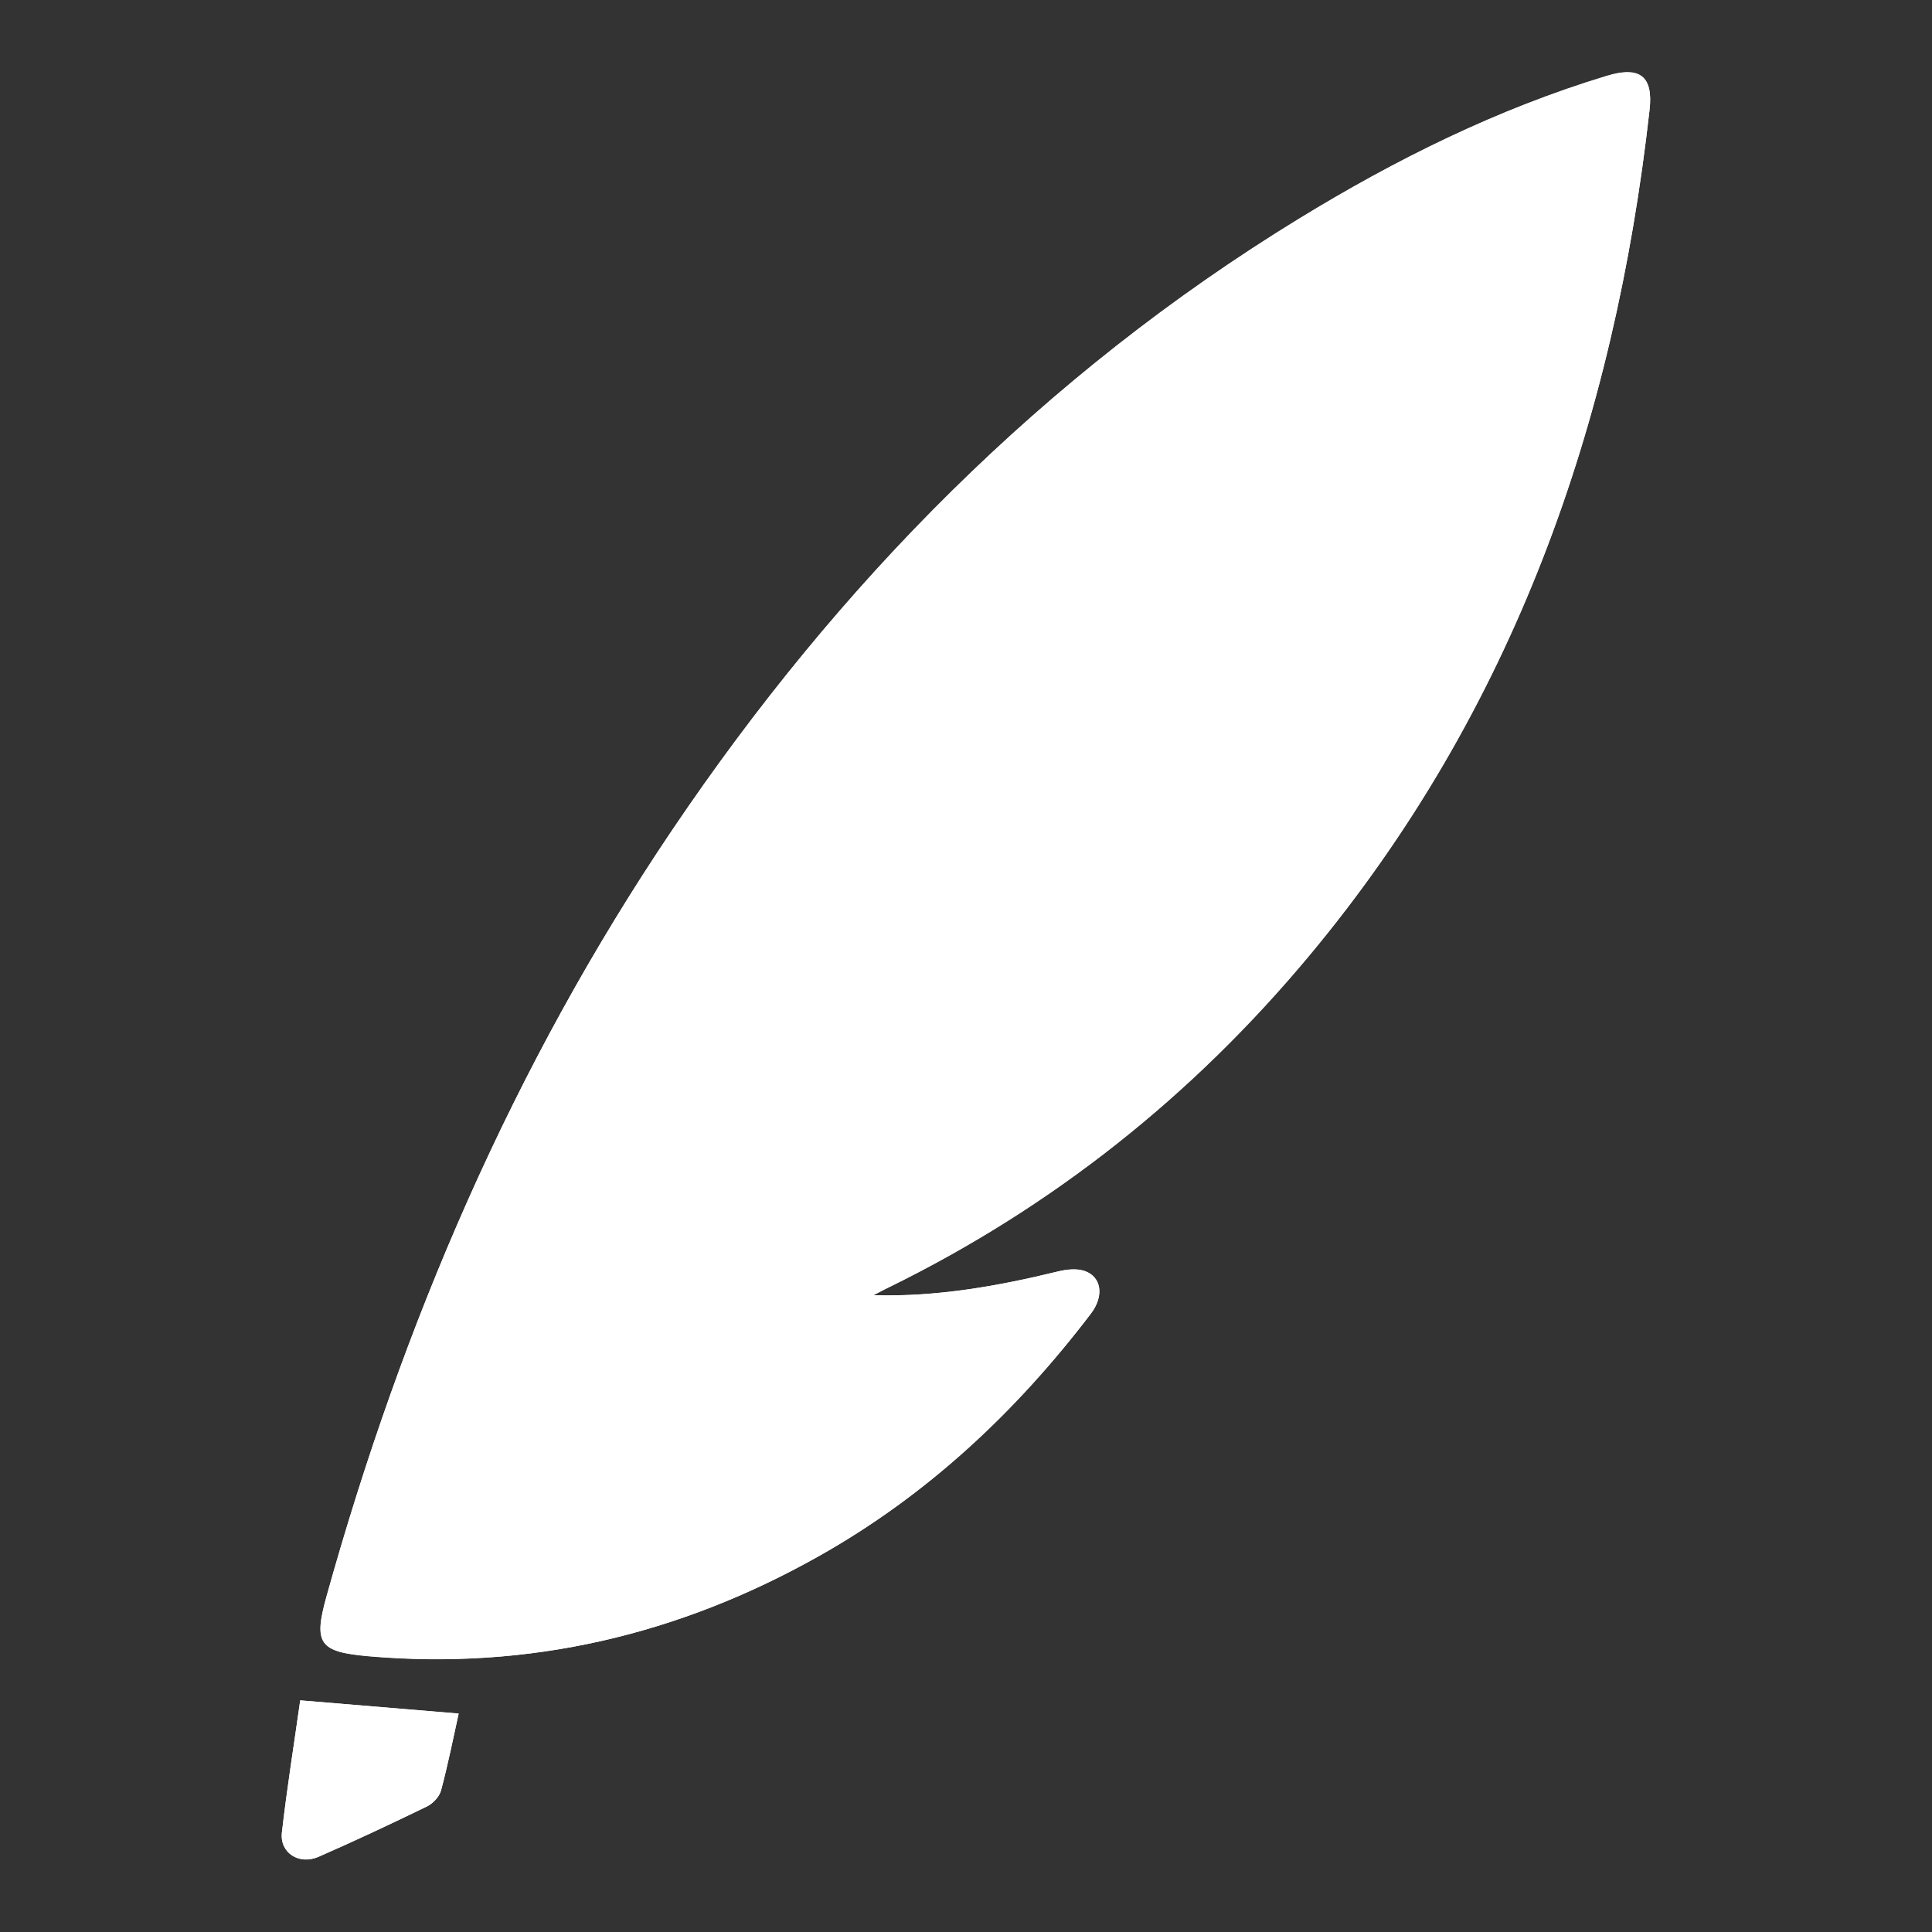 <?xml version="1.0" encoding="utf-8"?>
<!-- Generator: Adobe Illustrator 24.1.2, SVG Export Plug-In . SVG Version: 6.00 Build 0)  -->
<svg version="1.1" id="圖層_1" xmlns="http://www.w3.org/2000/svg" xmlns:xlink="http://www.w3.org/1999/xlink" x="0px" y="0px"
	 viewBox="0 0 100 100" style="enable-background:new 0 0 100 100;" xml:space="preserve">
<rect x="0" y="0" width="100" height="100" fill="#333333" stroke="none"/>
<style type="text/css">
	.st0{display:none;}
	.st1{display:inline;fill:#FFFFFF;}
	.st2{display:none;fill:#FFFFFF;}
	.st3{fill:#FFFFFF;}
</style>
<g class="st0">
	<path class="st1" d="M86.51,53.88c-5.61,2.3-10.99,1.82-16.13-1.38c-0.42-0.26-0.69-0.22-1.07,0.03c-1.79,1.17-3.75,1.95-5.86,2.33
		c-4.66,0.83-9.05,0.17-13.07-2.43c-0.29-0.19-0.5-0.18-0.79,0c-0.63,0.4-1.25,0.81-1.93,1.1c-5.86,2.51-11.56,2.28-17.05-1.05
		c-0.4-0.24-0.64-0.21-1.02,0.02c-5.12,3.18-10.48,3.66-16.07,1.39c-0.56-0.23-0.66-0.15-0.65,0.43c0.02,4.57,0.01,9.14,0.01,13.7
		c0,4.52-0.01,9.05,0,13.57c0.01,3.2,2.36,5.53,5.57,5.53c6.74,0.01,13.48-0.01,20.21,0.02c0.62,0,0.73-0.18,0.73-0.76
		c-0.02-6.57,0-13.14-0.03-19.71c0-0.63,0.18-0.78,0.79-0.78c6.56,0.02,13.12,0.02,19.67,0c0.63,0,0.78,0.17,0.78,0.79
		c-0.02,6.57-0.01,13.14-0.03,19.71c0,0.59,0.14,0.75,0.74,0.75c6.74-0.02,13.48-0.01,20.21-0.02c3.17,0,5.55-2.32,5.55-5.47
		c0.02-9.14,0-18.27,0.02-27.41C87.11,53.7,86.99,53.68,86.51,53.88z"/>
	<path class="st1" d="M90.38,28.39c-0.92-3.68-1.87-7.36-2.73-11.06c-0.63-2.73-2.92-4.5-5.77-4.49
		c-10.61,0.05-21.23,0.02-31.85,0.02c-10.66,0-21.32,0-31.98,0c-0.47,0-0.94-0.04-1.41,0.08c-2.39,0.63-3.76,2.17-4.34,4.57
		c-1.24,5.15-2.59,10.28-3.84,15.43c-0.32,1.3-0.86,2.57-0.85,3.94c0.02,3.12,0.98,5.93,2.95,8.36c2.43,2.99,5.56,4.69,9.45,4.73
		c3.94,0.04,7.14-1.59,9.66-4.58c0.35-0.42,0.5-0.46,0.89-0.01c2.32,2.78,5.28,4.41,8.92,4.57c4.13,0.18,7.48-1.48,10.11-4.62
		c0.32-0.39,0.47-0.41,0.8,0c0.98,1.22,2.14,2.25,3.51,3.02c2.95,1.65,6.04,2.08,9.32,1.16c2.56-0.73,4.62-2.18,6.29-4.22
		c0.28-0.35,0.44-0.36,0.7,0c0.42,0.56,0.92,1.05,1.44,1.51c2.66,2.38,5.8,3.56,9.32,3.12c5.53-0.69,9.08-3.95,10.81-9.18
		c0.6-1.82,0.86-3.7,0.31-5.64C91.46,32.89,90.94,30.63,90.38,28.39z M34.77,30.34c-0.3,0.06-0.62,0.07-0.94,0.07
		c-2.32,0.01-4.64,0-6.96,0c-2.32,0-4.64,0-6.96,0c-2.09-0.01-3.74-1.46-3.92-3.43c-0.18-2.02,1.16-3.76,3.25-4.13
		c0.41-0.07,0.37-0.21,0.3-0.53c-0.72-3.14,1.73-5.8,4.65-5.66c1.7,0.08,3.02,0.88,3.81,2.4c0.26,0.49,0.5,0.53,0.97,0.41
		c1.64-0.42,3.34,0.44,3.94,2.04c0.18,0.5,0.42,0.56,0.87,0.55c2.23-0.06,4.13,1.56,4.36,3.68C38.38,27.91,36.94,29.88,34.77,30.34z
		 M78.12,41.07c-7.08,0.02-14.15,0.01-21.23,0c-3.26,0-5.86-2.22-6.15-5.26c-0.3-3.22,1.94-5.96,4.99-6.41
		c0.2-0.03,0.39-0.07,0.61-0.11c-0.64-2.13-0.49-4.16,0.71-6.04c1.62-2.54,4.02-3.55,6.94-3.21c2.45,0.29,4.24,1.67,5.32,3.88
		c0.24,0.49,0.44,0.57,0.95,0.41c2.74-0.87,5.62,0.62,6.54,3.35c0.13,0.38,0.21,0.63,0.71,0.56c3.22-0.45,6.42,1.86,7.03,5.04
		C85.34,37.41,82.34,41.07,78.12,41.07z"/>
</g>
<path id="联合_3" class="st2" d="M29.53,95.93c-7.16,0.51-14.14-2.46-18.74-7.98c-0.87-0.99-2.06-1.66-3.35-1.89
	c-0.51-0.11-1.01-0.25-1.52-0.4c-1.13-0.22-1.93-1.22-1.91-2.37c-0.12-1.17,0.7-2.22,1.86-2.38c2.53-0.55,4.81-1.94,6.45-3.95
	c3.85-4,9.14-6.29,14.69-6.38c4.57-0.16,9.11-0.04,13.35,2.01c2.48,1.13,4.71,2.75,6.53,4.78c1.4,1.79,3.41,2.99,5.64,3.37
	c1.04,0.1,1.9,0.87,2.1,1.89c0.23,0.66,0.14,1.39-0.24,1.98c-0.38,0.59-1,0.98-1.7,1.06c-2.37,0.55-4.5,1.86-6.05,3.74
	c-4.06,4.21-9.66,6.59-15.51,6.59C30.62,96,30.08,95.98,29.53,95.93z M67.59,95.93H44.28c-0.18,0-0.37-0.07-0.81-0.07
	c1.83-1.09,3.54-2.38,5.09-3.85c1.37-1.79,3.35-3.02,5.57-3.45c1.34-0.29,2.47-1.19,3.05-2.44c0.26-0.62,0.97-0.92,1.59-0.66
	c1.84,0.42,3.65,1.24,5.62,0.87c2.81-0.47,5.01-2.69,5.45-5.51c0.74-4.13,1.49-8.22,2.24-12.4c0.91-3.67-1.33-7.38-5-8.29
	c-0.15-0.04-0.3-0.07-0.45-0.09c-1.26-0.32-3.08-0.16-3.44-1.19c-0.29-0.82,1.26-1.94,2-2.93c1.26-1.73,2.58-3.33,3.87-4.99
	c2.31-3.05,2.01-5.8-0.89-8.24c-0.19-0.19-0.37-0.4-0.53-0.62h4.86c0.65,0,0.73,0.46,0.82,0.96l5.78,32.88
	c0.3,1.74,0.59,3.48,0.94,5.21c0.38,1.61-0.05,3.31-1.15,4.55c-2.43,2.84-4.89,5.65-7.36,8.43c-0.96,1.16-2.39,1.83-3.9,1.83
	L67.59,95.93z M62.28,83.07c-0.65-0.15-1.31-0.32-1.96-0.45c-1.48-0.07-2.78-0.99-3.35-2.36c-0.76-1.49-2.24-2.48-3.91-2.62
	c-1.37-0.23-2.62-0.95-3.5-2.03c-0.86-0.96-1.82-1.84-2.84-2.62c-0.61-0.4-0.9-1.14-0.72-1.85c0.48-2.82,1.05-5.64,1.57-8.47
	c0.05-0.28,0.12-0.56,0.21-0.83c0.5-1.45,0.85-1.56,2.09-0.69c0.99,0.69,1.95,1.38,2.95,2.05c2.21,1.63,5.3,1.31,7.13-0.74
	c0.41-0.53,1.13-0.72,1.75-0.47c1.47,0.42,2.96,0.75,4.44,1.14c1.99,0.53,2.84,1.7,2.84,4.23c-0.48,2.59-1.01,5.65-1.57,8.7
	c-0.25,1.4-0.49,2.82-0.78,4.22c-0.14,0.98-0.71,1.85-1.54,2.38c-0.55,0.35-1.19,0.54-1.84,0.54
	C62.92,83.22,62.59,83.17,62.28,83.07L62.28,83.07z M42.16,70.08c-2.96-1.48-6.19-2.35-9.5-2.56c-1.02-0.08-0.61-0.81-0.56-1.25
	c0.57-3.38,1.17-6.78,1.78-10.16c0.75-4.28,1.55-8.55,2.26-12.84c0.14-0.88,0.48-1.24,1.38-1.19h4.26c-1.23,1.6-2.24,2.86-3.21,4.17
	c-1.03,1.17-1.48,2.74-1.23,4.28c0.25,1.54,1.17,2.89,2.51,3.68c1.83,1.27,3.65,2.52,5.45,3.8c0.31,0.22,0.9,0.38,0.48,0.97
	c-1.68,2.25-1.49,5.05-2.12,7.62c-0.24,0.98-0.39,1.97-0.54,2.97c-0.06,0.45-0.21,0.65-0.48,0.65
	C42.47,70.21,42.3,70.16,42.16,70.08z M54.47,60.55c-4.3-2.97-8.58-5.96-12.83-8.98c-1.04-0.52-1.47-1.78-0.95-2.83
	c0.11-0.23,0.27-0.44,0.46-0.61c1.33-1.76,2.71-3.47,4.04-5.24c0.38-0.56,1.03-0.87,1.7-0.83h7.04c1.05,0.1,2.11,0.1,3.16,0
	c3.79-0.75,6.63,1.09,9.36,3.27c0.55,0.32,0.93,0.88,1.02,1.51c0.09,0.63-0.12,1.27-0.57,1.73c-2.94,3.84-5.91,7.66-8.92,11.48
	c-0.35,0.6-0.95,1.01-1.64,1.1c-0.1,0.01-0.21,0.02-0.31,0.02C55.44,61.18,54.89,60.95,54.47,60.55L54.47,60.55z M76.9,38.85
	c-0.94-0.09-2.15-2.47-1.61-3.21c0.34-0.39,0.74,0,1.09,0c6.18,0.96,12.27-2.23,15-7.86c2.73-5.62,1.47-12.37-3.11-16.63
	C83.68,6.9,76.86,6.13,71.44,9.26c-5.42,3.12-8.16,9.41-6.76,15.51c0.09,0.45,0.86,1.19-0.23,1.48c-1.52,0.36-2.7-0.07-2.93-1.09
	c-0.13-0.51-0.22-1.02-0.27-1.54v-2.3c0-8.96,6.84-16.44,15.76-17.26c9.1-0.77,17.26,5.59,18.76,14.59
	c0.9,5.34-0.75,10.79-4.44,14.75c-3.3,3.53-7.91,5.53-12.74,5.53C78.02,38.94,77.46,38.91,76.9,38.85L76.9,38.85z M63.28,38.88
	c-0.53-0.04-1.03-0.24-1.43-0.59c-1.56-1.09-3.08-2.28-4.72-3.26c-1.62-0.93-2.86-2.41-3.49-4.17c-0.55-1.49-0.65-1.49,0.92-1.49
	h15.22c0.71-0.01,1.15,0.13,1.29,0.96c0.4,2.55,0.87,5.08,1.34,7.62c0.13,0.7-0.1,0.94-0.81,0.94L63.28,38.88z M40.54,38.85
	c-3.6,0-3.6,0-2.94-3.55c0.32-1.69,0.61-3.37,0.89-5.07c0.07-0.39,0.11-0.76,0.6-0.84c0.44-0.08,0.87,0.18,1,0.61
	c1.27,2.68,2.55,5.34,3.83,7.99c0.28,0.59,0.22,0.86-0.51,0.86H40.54z M48.44,38.74c0.72-0.9,1.24-1.7,1.89-2.36
	c0.7-0.79,1.88-0.93,2.75-0.33c1.24,0.76,2.41,1.61,3.93,2.7L48.44,38.74z M46.09,35.29c-0.82-1.68-1.6-3.37-2.41-5.05
	c-0.29-0.62-0.1-0.87,0.58-0.87h3.26c0.81-0.09,1.61,0.15,2.23,0.67c0.62,0.52,0.99,1.28,1.03,2.09c0.06,0.34,0.02,0.54-0.35,0.64
	c-1.43,0.43-2.65,1.38-3.43,2.66c-0.17,0.24-0.32,0.34-0.45,0.34C46.37,35.76,46.22,35.55,46.09,35.29L46.09,35.29z M80.21,31.57
	v-4.71c-0.04-0.54,0.23-1.05,0.68-1.33c0.46-0.28,1.03-0.29,1.5-0.02c1.39,0.75,2.71,1.63,4.1,2.33c0.76,0.41,0.62,0.77,0.12,1.29
	c-1.51,1.54-3.42,2.63-5.51,3.15c-0.15,0.04-0.31,0.07-0.47,0.08C80.31,32.34,80.2,32.14,80.21,31.57L80.21,31.57z M74.31,30.87
	c0.02-1.4-0.45-2.75-1.34-3.83c-0.08-0.1-0.12-0.23-0.09-0.36c0.77-0.71,1.71-1.2,2.73-1.43c0.89,0.33,1.6,0.78,1.42,1.95
	c-0.09,0.62-0.14,1.24-0.13,1.86c0.04,0.57,0.04,1.14,0,1.71c-0.08,0.53,0.38,1.53-0.41,1.53C75.69,32.31,74.49,32.21,74.31,30.87
	L74.31,30.87z M42.38,26.2c-0.57-0.01-1.97-2.58-1.84-2.93c0.13-0.35,0.46-0.26,0.73-0.26h2.42l0.81-0.02c2.18,0,2.78,0.52,3.27,2.5
	c0.13,0.53-0.03,0.71-0.52,0.71H42.38z M67.85,24.61c-0.28-0.95-0.42-1.93-0.41-2.92c0.09-4.35,0.43-4.6,3.69-2.62
	c0.62,0.37,1.25,0.71,1.86,1.09c0.52,0.25,0.86,0.77,0.86,1.35c0,0.58-0.33,1.1-0.86,1.35c-1.26,0.77-2.58,1.46-3.83,2.24
	c-0.2,0.15-0.44,0.24-0.69,0.27C68.18,25.37,67.99,25.13,67.85,24.61L67.85,24.61z M88.13,25.17c-1.4-0.82-2.82-1.6-4.2-2.45
	c-0.44-0.26-0.72-0.74-0.73-1.26c-0.01-0.51,0.25-1,0.69-1.27c1.38-0.86,2.81-1.62,4.21-2.45c0.63-0.38,0.89-0.19,1.09,0.49
	c0.31,1.06,0.48,2.16,0.5,3.26c-0.03,1.11-0.21,2.2-0.52,3.26c-0.12,0.41-0.28,0.6-0.52,0.6C88.46,25.34,88.29,25.27,88.13,25.17
	L88.13,25.17z M77.46,22.62c-0.3-0.29-0.46-0.68-0.45-1.1c-0.05-0.44,0.1-0.88,0.41-1.2c0.31-0.32,0.75-0.48,1.19-0.43
	c0.42-0.01,0.83,0.15,1.12,0.45c0.29,0.3,0.44,0.71,0.41,1.13c0.01,0.42-0.15,0.82-0.45,1.12c-0.3,0.3-0.7,0.45-1.12,0.44H78.5
	C78.11,23.04,77.74,22.89,77.46,22.62L77.46,22.62z M38.39,19.13c-1.42-3.03-1.36-2.45,1.46-2.45l1.6-0.01
	c2.53,0,2.53,0.02,3.35,2.35c0.23,0.64,0.25,0.85-0.57,0.85h-4.62c-0.06,0.01-0.13,0.02-0.19,0.02
	C38.95,19.89,38.53,19.58,38.39,19.13L38.39,19.13z M80.88,17.47c-0.45-0.26-0.73-0.75-0.72-1.27v-3.15c0-2.85,0.1-2.94,2.8-1.76
	c1.31,0.59,2.49,1.41,3.51,2.43c0.63,0.6,0.74,1.01-0.14,1.48c-1.35,0.71-2.65,1.52-3.99,2.26c-0.22,0.13-0.48,0.21-0.74,0.21
	C81.34,17.66,81.1,17.59,80.88,17.47L80.88,17.47z M74.74,17.4c-1.34-0.73-2.65-1.52-3.98-2.26c-0.62-0.35-0.85-0.66-0.24-1.27
	c1.49-1.54,3.37-2.64,5.45-3.18c0.7-0.18,1.09-0.05,1.09,0.75v4.6c0.04,0.57-0.25,1.11-0.74,1.4c-0.23,0.14-0.49,0.21-0.76,0.21
	C75.27,17.64,74.98,17.56,74.74,17.4L74.74,17.4z M35.57,12.99c-0.59-0.47-0.96-1.16-1.02-1.92c-0.12-0.53,0.08-0.71,0.52-0.69h5.14
	c0.58,0.01,1.94,2.49,1.81,2.85c-0.13,0.36-0.45,0.29-0.72,0.29h-3.63c-0.14,0.02-0.29,0.04-0.43,0.04
	C36.63,13.57,36.04,13.37,35.57,12.99L35.57,12.99z M32.58,6.75c-0.16-0.52,0.01-1.09,0.44-1.44c1.12-0.92,2.55-1.36,4-1.24
	c1.27,0.14,1.46,1.35,1.93,2.26c0.29,0.6,0.33,0.88-0.53,0.88h-4.59c-0.09,0-0.19,0-0.28,0c-0.07,0-0.14,0-0.22,0
	C33,7.27,32.68,7.07,32.58,6.75L32.58,6.75z"/>
<g>
	<path class="st3" d="M45.21,67.04c0.28-0.14,0.55-0.29,0.83-0.42c8.47-4.16,15.69-9.91,21.72-17.14
		C78.34,36.79,83.56,21.92,85.38,5.7c0.2-1.74-0.5-2.28-2.21-1.76c-5.67,1.71-10.93,4.32-15.96,7.41
		c-13.2,8.09-23.81,18.87-32.42,31.63C26.57,55.15,20.84,68.5,16.9,82.62c-0.69,2.46-0.38,2.88,2.17,3.11
		c8.31,0.72,16.05-1.1,23.29-5.17c5.6-3.15,10.2-7.46,14.09-12.55c0.7-0.91,0.57-1.91-0.32-2.22c-0.41-0.14-0.94-0.08-1.39,0.03
		C51.62,66.57,48.47,67.13,45.21,67.04z M15.54,88.01c-0.32,2.27-0.69,4.56-0.95,6.85c-0.11,1.04,0.89,1.68,1.9,1.24
		c1.89-0.83,3.76-1.7,5.62-2.61c0.31-0.15,0.64-0.5,0.72-0.83c0.35-1.31,0.62-2.65,0.91-3.97C21.04,88.47,18.42,88.25,15.54,88.01z"
		/>
	<path class="st3" d="M45.21,67.04c3.26,0.1,6.41-0.46,9.54-1.23c0.44-0.11,0.97-0.17,1.39-0.03c0.89,0.31,1.02,1.31,0.32,2.22
		c-3.88,5.1-8.48,9.4-14.09,12.55c-7.23,4.07-14.98,5.9-23.29,5.17c-2.56-0.22-2.86-0.64-2.17-3.11
		c3.94-14.13,9.67-27.47,17.88-39.65c8.61-12.76,19.22-23.54,32.42-31.63c5.03-3.08,10.29-5.69,15.96-7.41
		c1.71-0.52,2.41,0.02,2.21,1.76c-1.82,16.22-7.04,31.09-17.62,43.77C61.73,56.7,54.5,62.45,46.03,66.61
		C45.76,66.75,45.48,66.89,45.21,67.04z"/>
	<path class="st3" d="M15.54,88.01c2.88,0.24,5.5,0.46,8.2,0.69c-0.29,1.32-0.56,2.66-0.91,3.97c-0.09,0.32-0.41,0.67-0.72,0.83
		c-1.86,0.9-3.72,1.78-5.62,2.61c-1.01,0.44-2.01-0.2-1.9-1.24C14.85,92.57,15.22,90.28,15.54,88.01z"/>
</g>
</svg>
